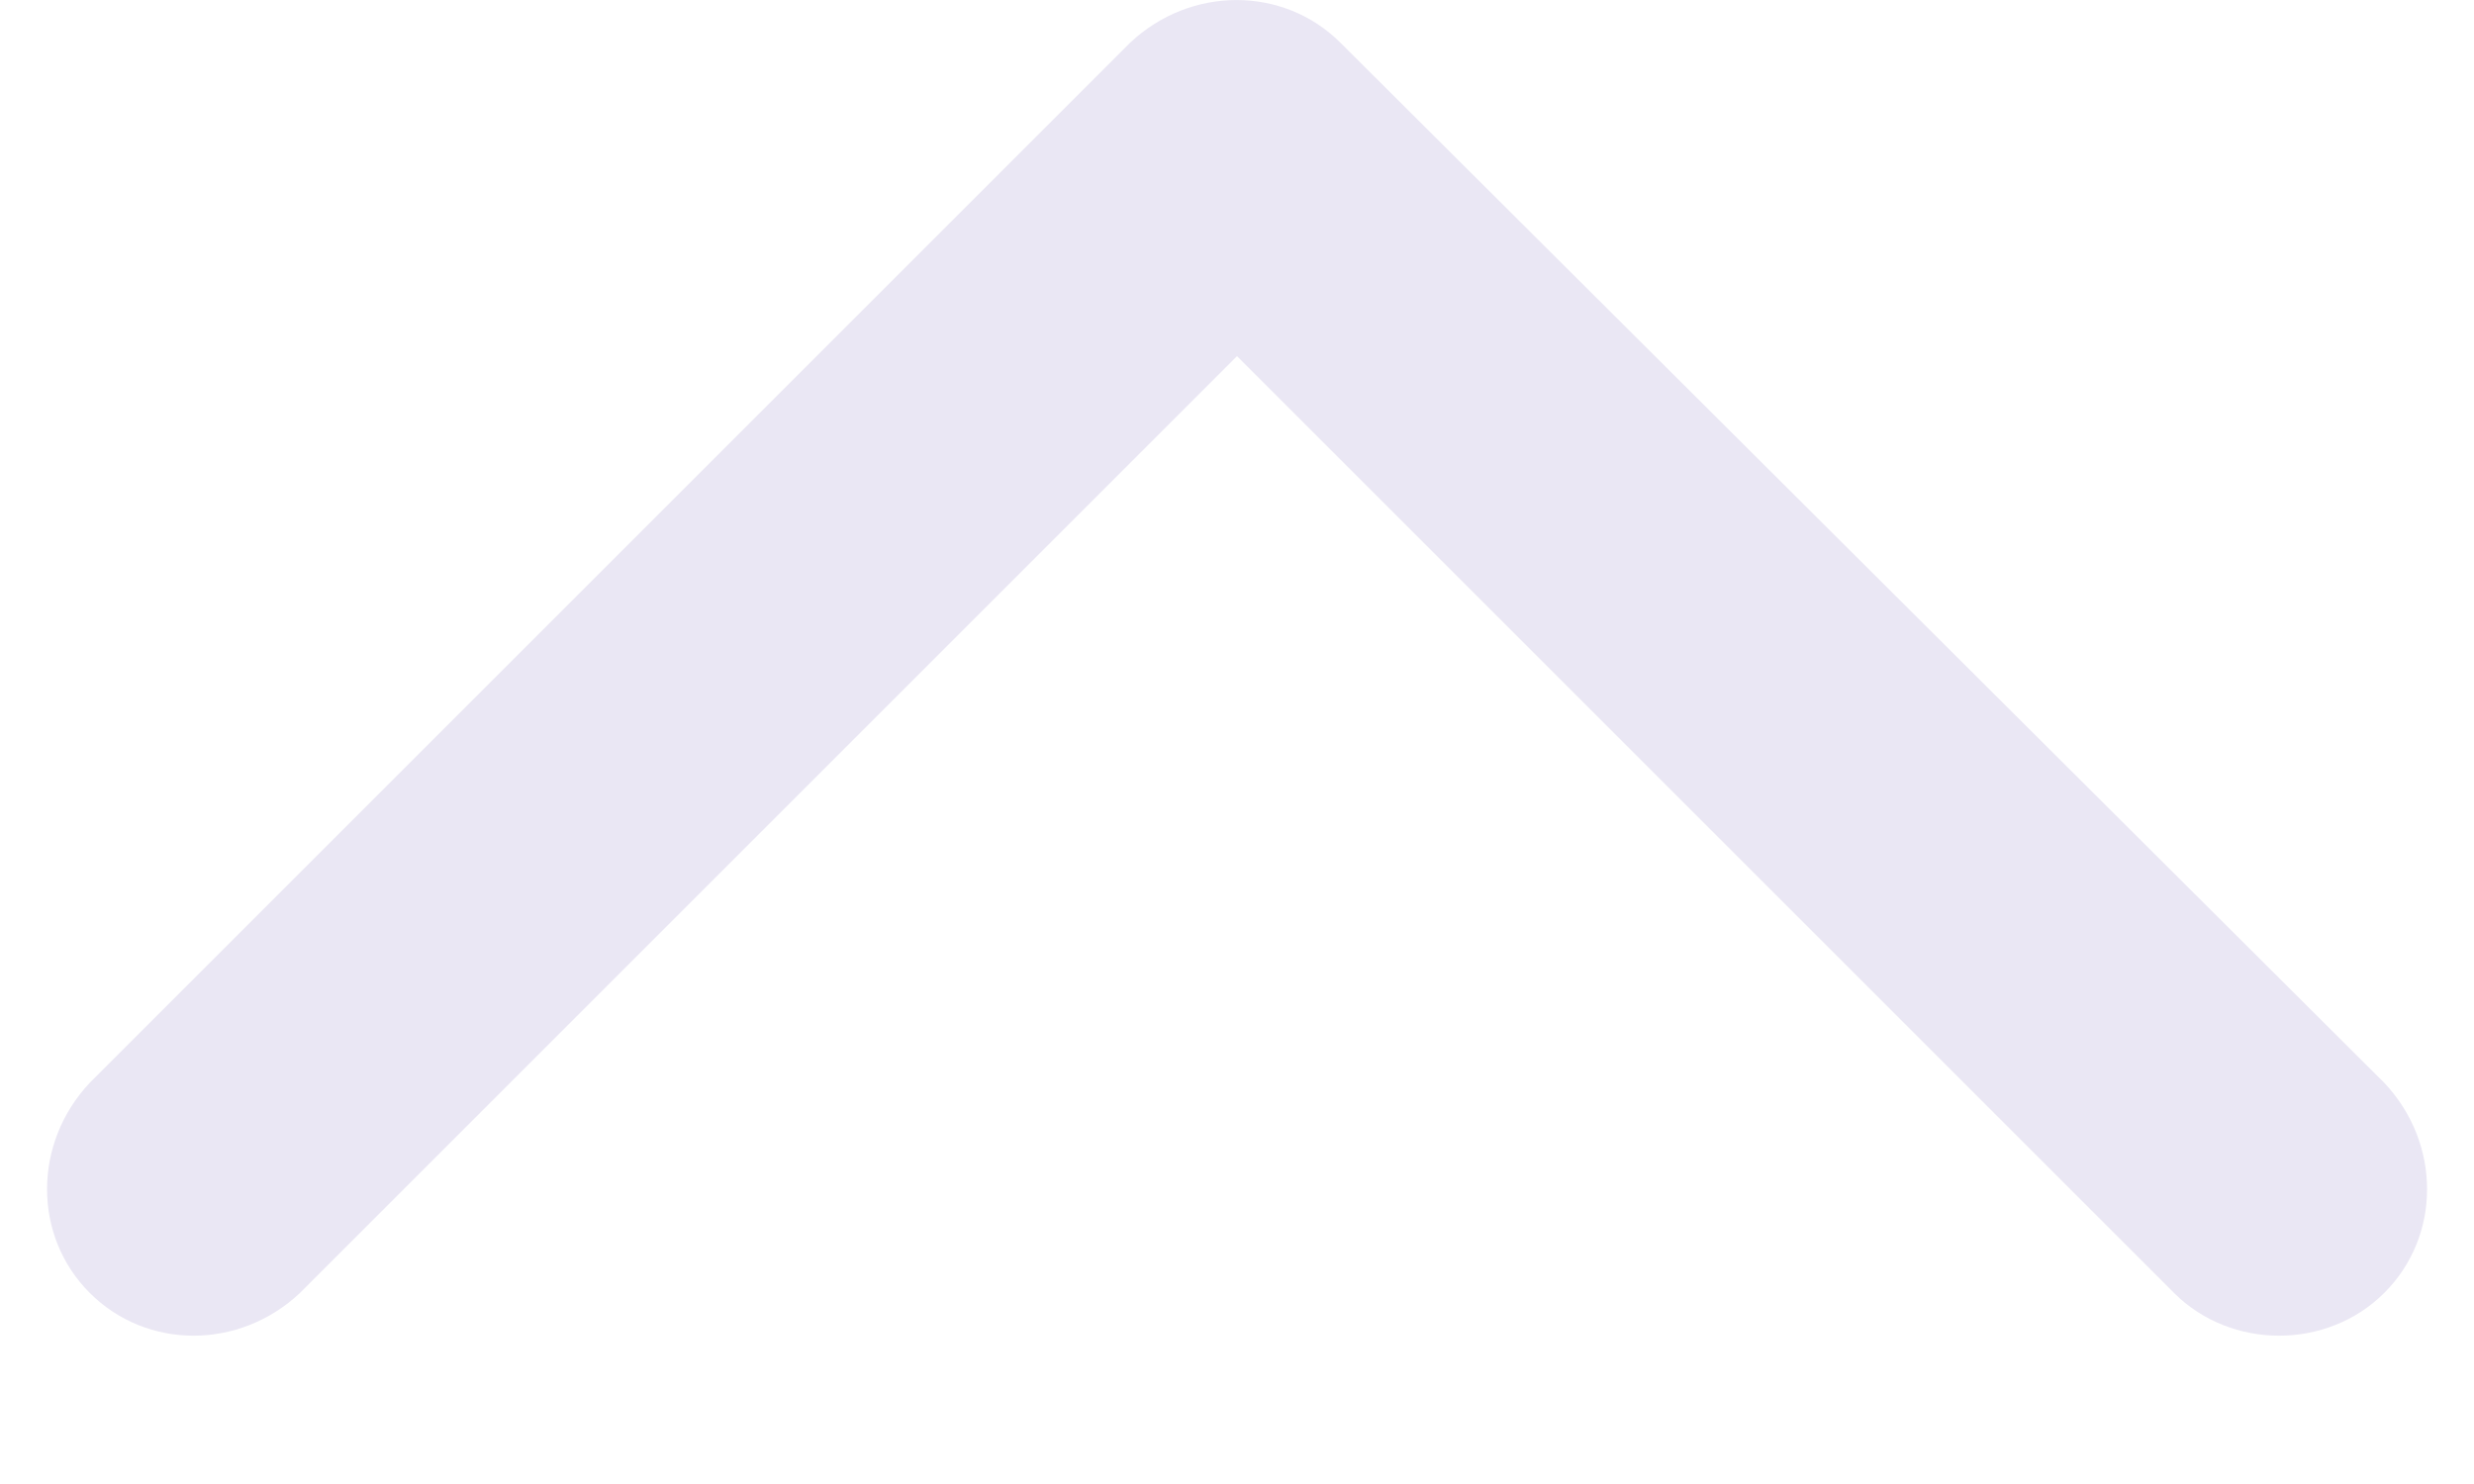 <svg width="15" height="9" viewBox="0 0 15 9" fill="none" xmlns="http://www.w3.org/2000/svg">
<path fill-rule="evenodd" clip-rule="evenodd" d="M8.127 0.259L14.456 6.567C14.802 6.934 14.802 7.496 14.456 7.841C14.11 8.187 13.527 8.187 13.181 7.841L7.5 2.16L1.819 7.841C1.452 8.187 0.89 8.187 0.544 7.841C0.199 7.496 0.199 6.934 0.544 6.567L6.852 0.259C7.219 -0.086 7.781 -0.086 8.127 0.259H8.127Z" fill="#EAE7F4"/>
</svg>
